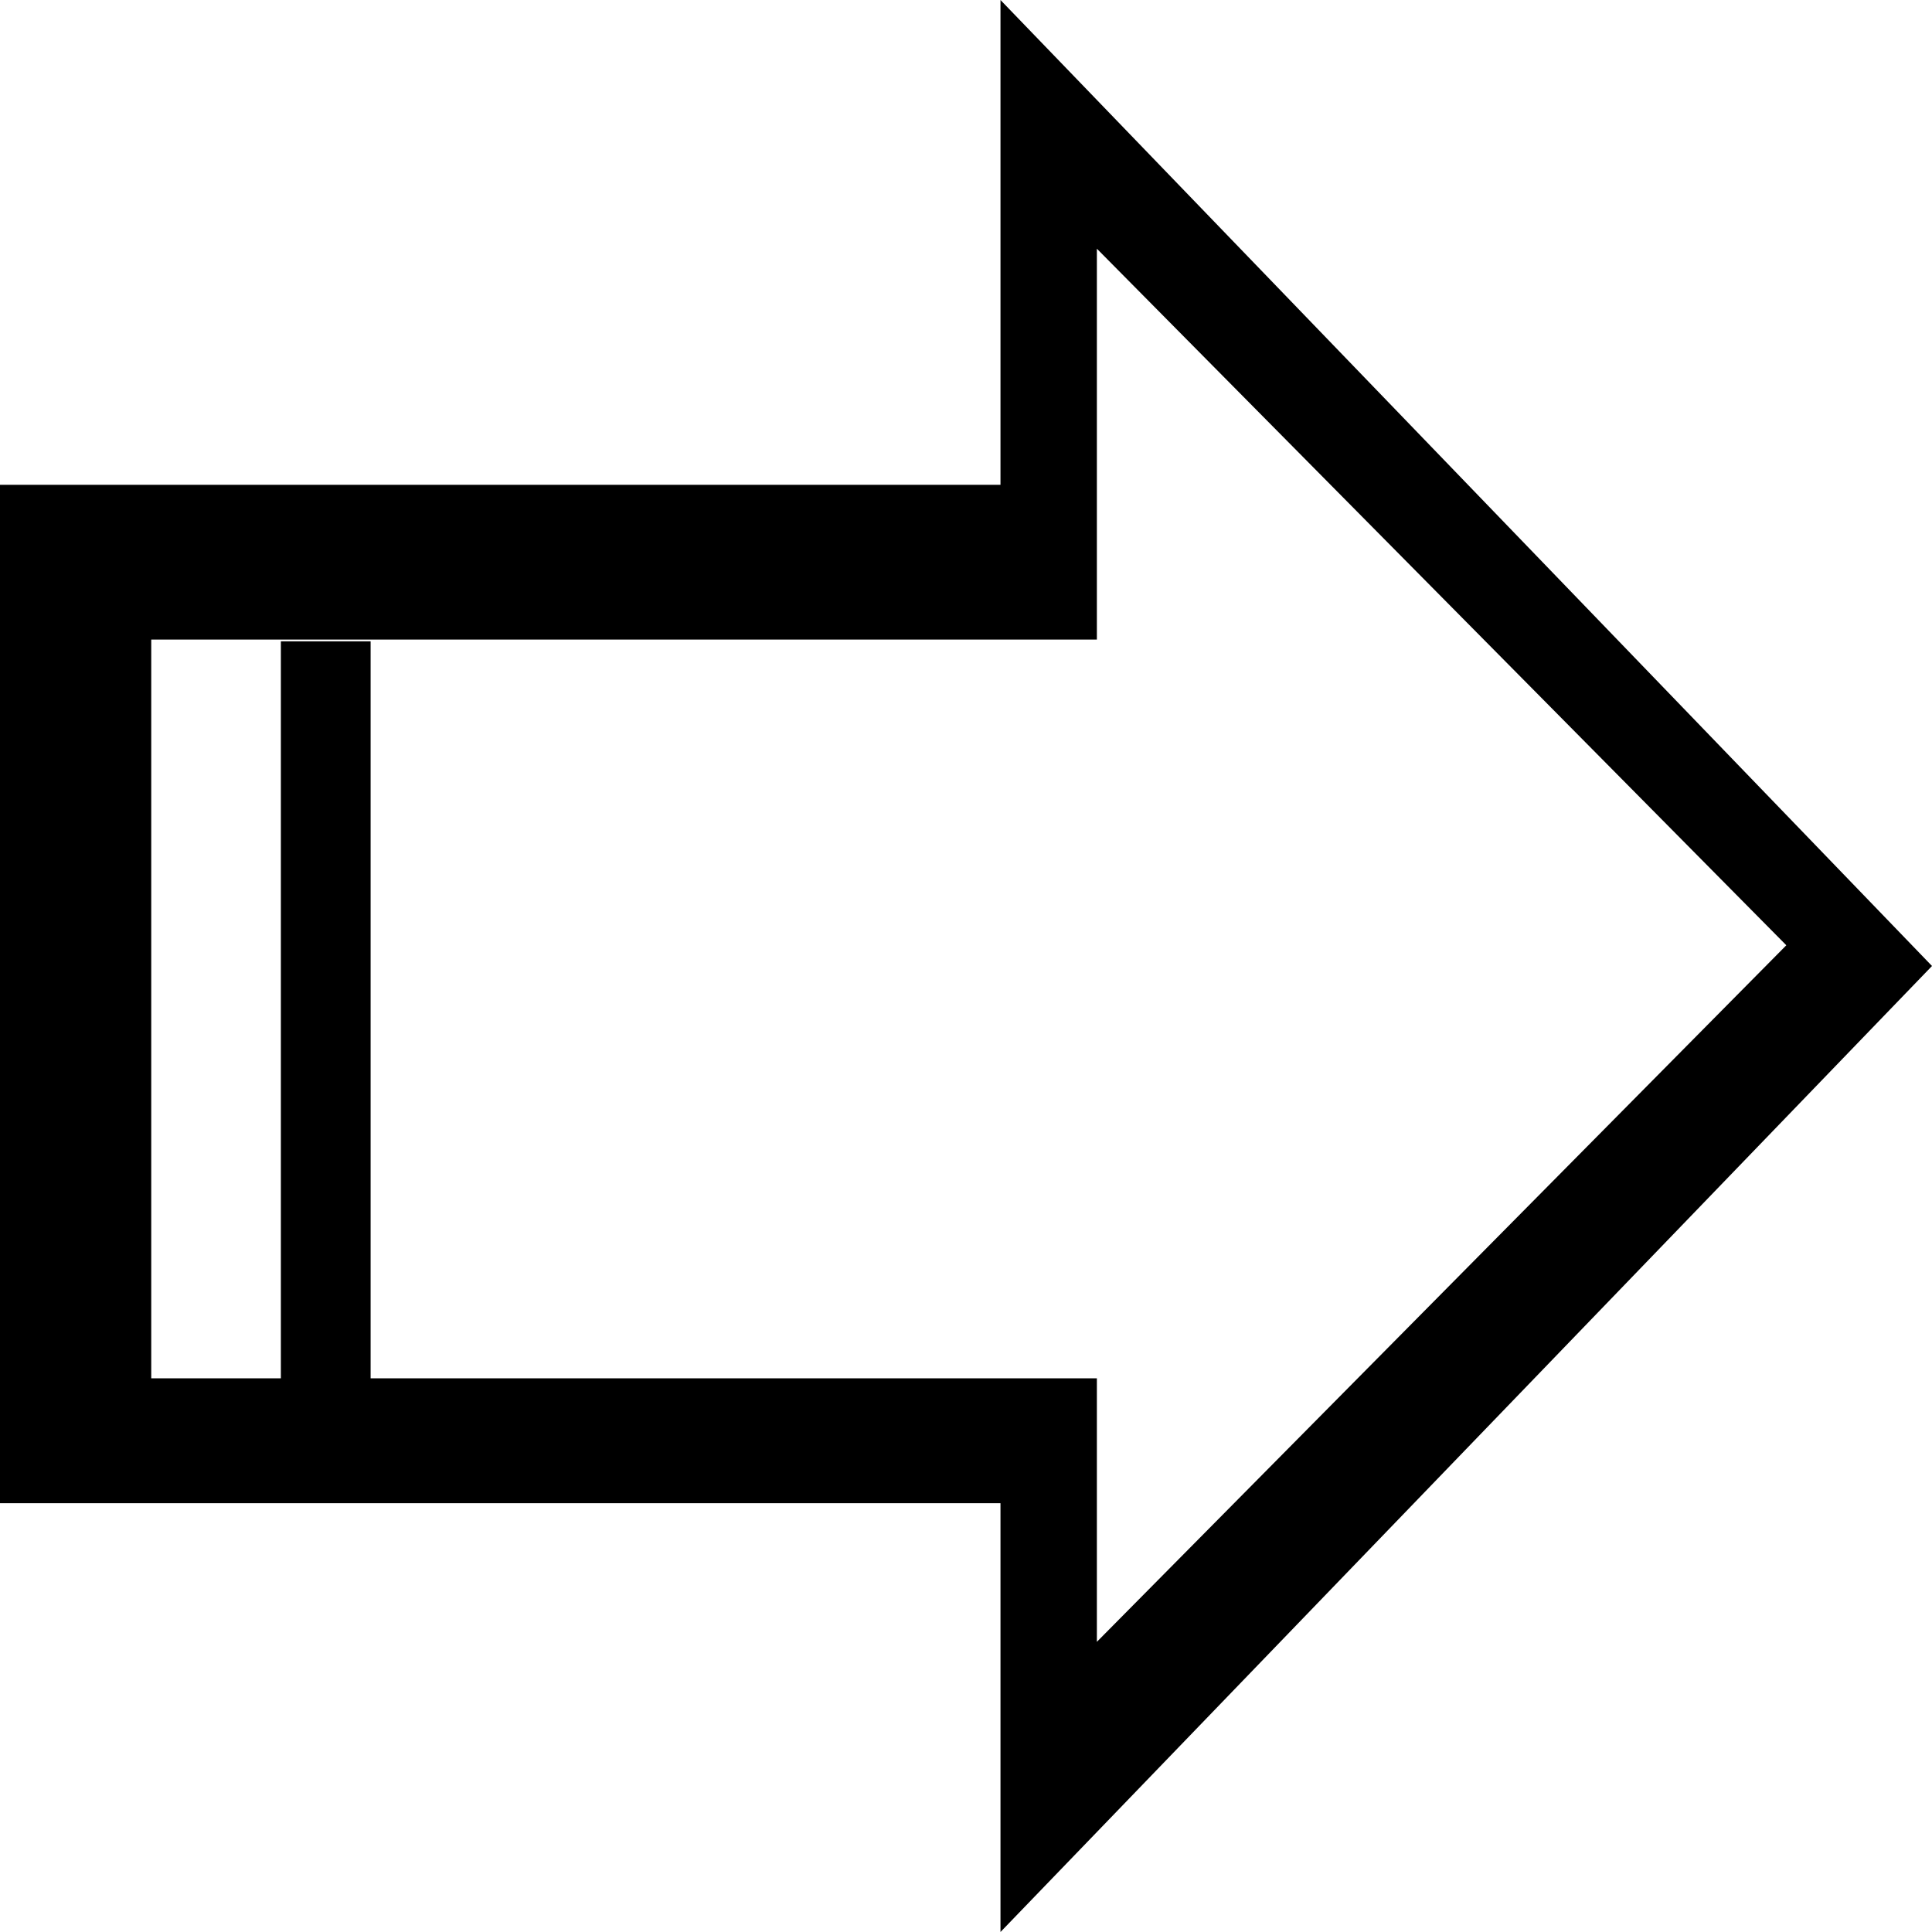 <?xml version="1.0" encoding="UTF-8" standalone="no"?>
<svg
   xmlns:dc="http://purl.org/dc/elements/1.1/"
   xmlns:cc="http://creativecommons.org/ns#"
   xmlns:rdf="http://www.w3.org/1999/02/22-rdf-syntax-ns#"
   xmlns:svg="http://www.w3.org/2000/svg"
   xmlns="http://www.w3.org/2000/svg"
   xmlns:sodipodi="http://sodipodi.sourceforge.net/DTD/sodipodi-0.dtd"
   xmlns:inkscape="http://www.inkscape.org/namespaces/inkscape"
   version="1.1"
   width="1200"
   height="1200"
   id="svg2"
   inkscape:version="0.48.4 r9939"
   sodipodi:docname="report-ready.svg">
  <defs
     id="defs8" />
  <sodipodi:namedview
     pagecolor="#ffffff"
     bordercolor="#666666"
     borderopacity="1"
     objecttolerance="10"
     gridtolerance="10"
     guidetolerance="10"
     inkscape:pageopacity="0"
     inkscape:pageshadow="2"
     inkscape:window-width="1366"
     inkscape:window-height="705"
     id="namedview6"
     showgrid="false"
     inkscape:zoom="0.19666667"
     inkscape:cx="600"
     inkscape:cy="600"
     inkscape:window-x="-8"
     inkscape:window-y="-8"
     inkscape:window-maximized="1"
     inkscape:current-layer="svg2" />
  <path
     d="M 1200,599.999 621.419,0 V 301.108 H 0 V 933.663 H 621.419 V 1200 L 1200,599.999 z M 230.194,856.096 V 398.34 H 174.452 V 856.096 H 93.935 V 397.248 h 528 59.355 V 154.473 L 1109.515,587.122 681.29,1019.771 V 856.096 H 621.935 230.194 z"
     id="path4"
     inkscape:connector-curvature="0" />
</svg>
